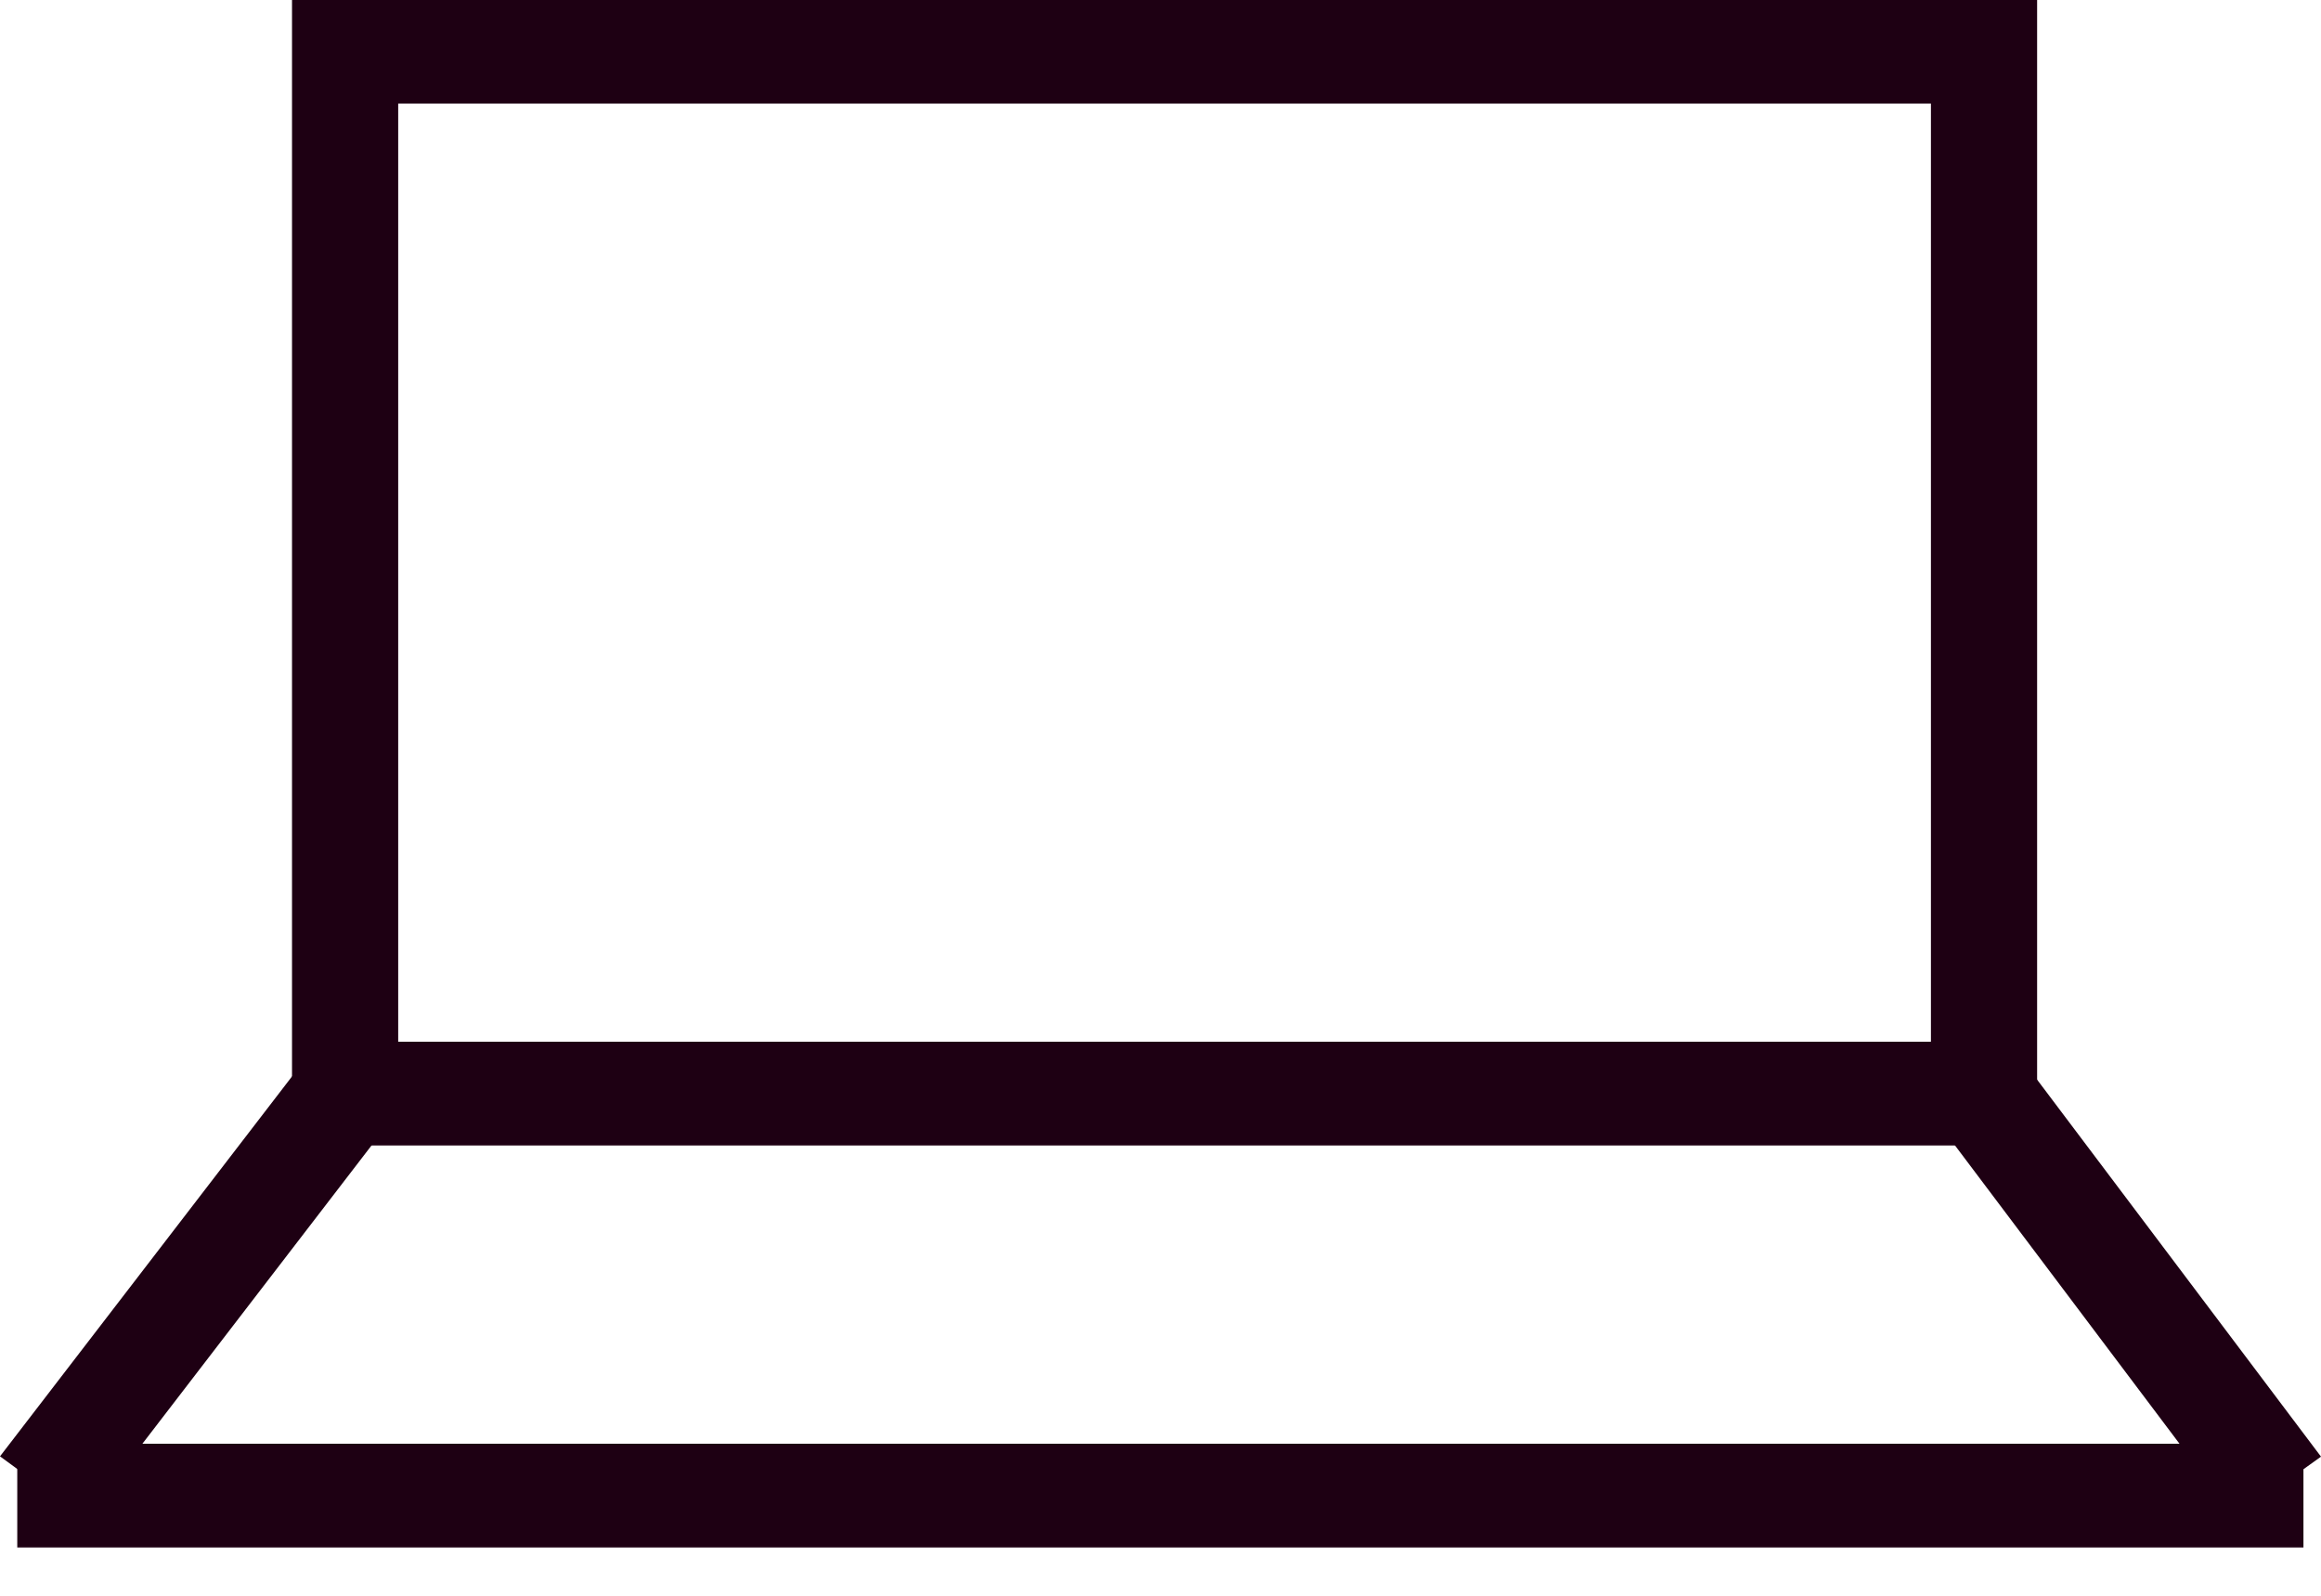 <svg width="16" height="11" viewBox="0 0 16 11" fill="none" xmlns="http://www.w3.org/2000/svg">
<g clip-path="url(#clip0_429_1894)">
<path d="M2.013 0H14.043V7.896H2.013V0ZM13.311 0.714H2.745V7.181H13.311V0.714Z" fill="#1E0013"/>
<path d="M0.586 10.467L0 10.039L2.086 7.325L2.671 7.753L0.586 10.467Z" fill="#1E0013"/>
<path d="M15.41 10.464L13.325 7.694L13.914 7.271L16 10.041L15.41 10.464Z" fill="#1E0013"/>
<path d="M15.879 10.667H0.119V9.952H15.879V10.667Z" fill="#1E0013"/>
</g>
<defs>
<clipPath id="clip0_429_1894">
<rect width="16" height="10.667" fill="white"/>
</clipPath>
</defs>
</svg>
